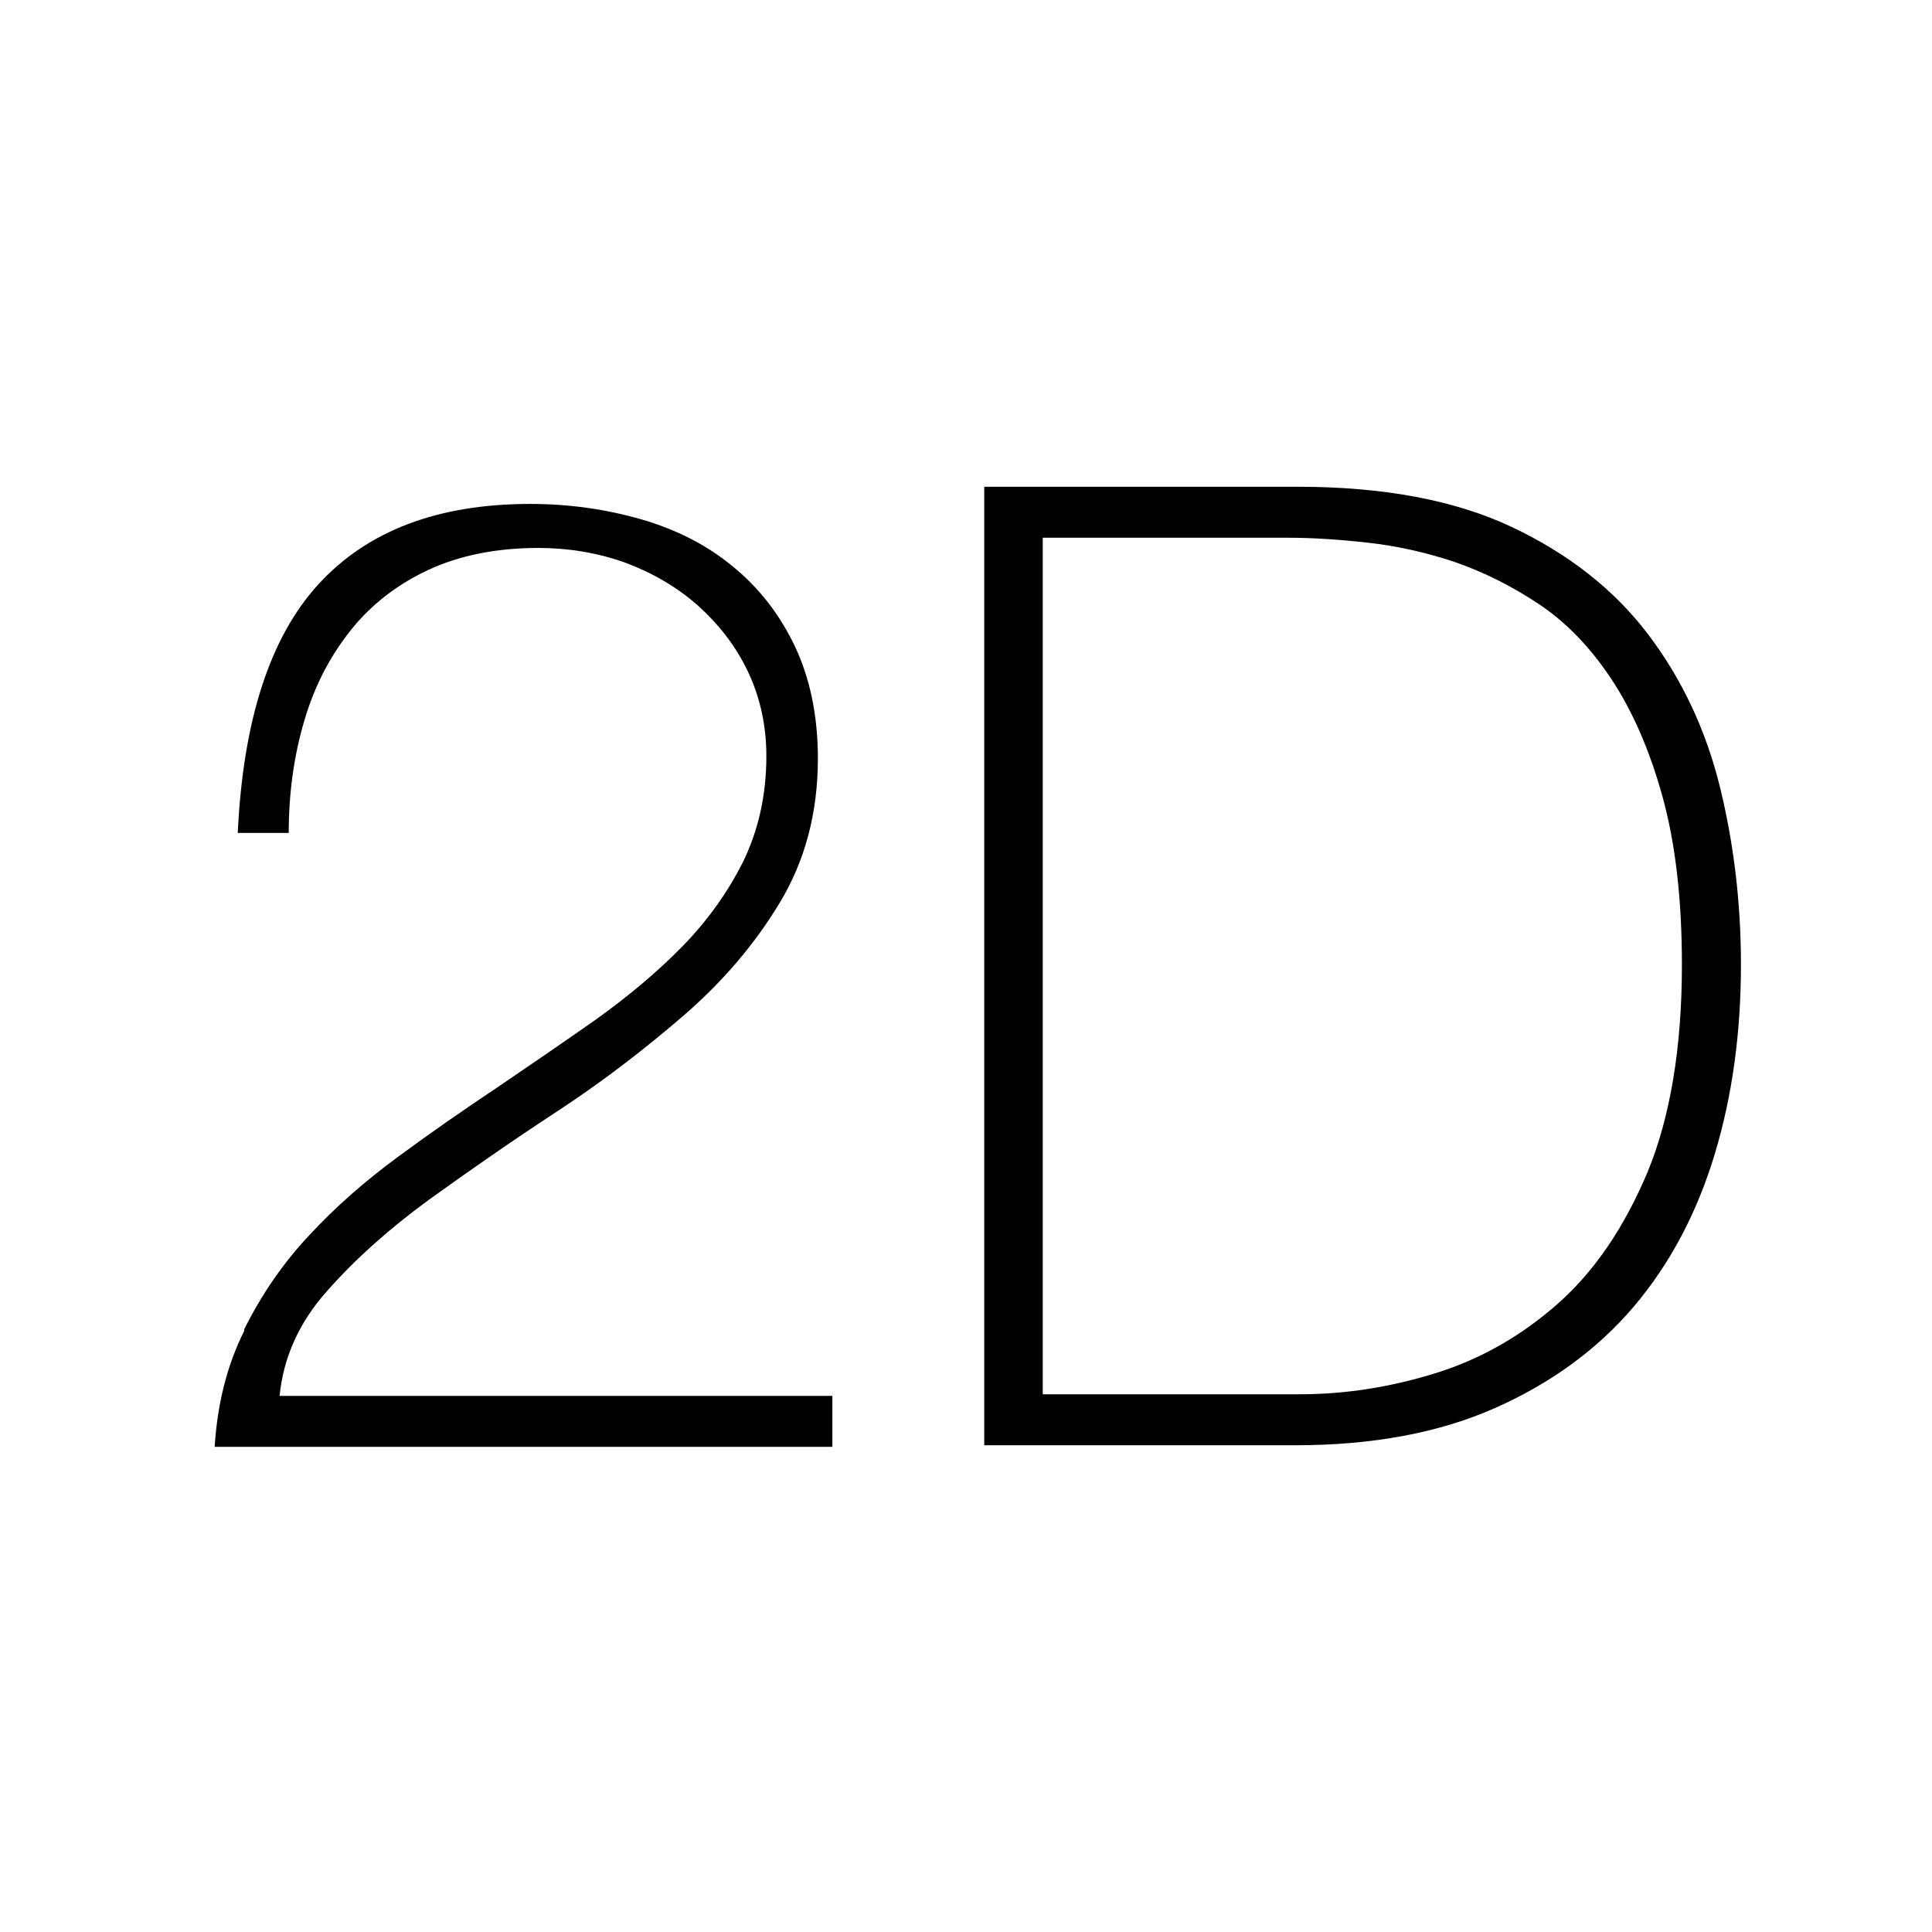 <svg width="36" height="36" viewBox="0 0 36 36" fill="none" xmlns="http://www.w3.org/2000/svg">
<path d="M4.55 24.77C4.87 24.13 5.27 23.54 5.76 23.02C6.25 22.49 6.8 22.01 7.41 21.56C8.02 21.11 8.64 20.68 9.27 20.26C9.89 19.84 10.5 19.42 11.1 19C11.7 18.57 12.24 18.12 12.71 17.64C13.18 17.16 13.56 16.63 13.85 16.05C14.13 15.47 14.28 14.82 14.28 14.09C14.28 13.51 14.16 12.98 13.93 12.5C13.7 12.02 13.38 11.62 12.99 11.27C12.6 10.93 12.15 10.67 11.64 10.48C11.13 10.3 10.59 10.21 10.03 10.21C9.25 10.21 8.56 10.35 7.98 10.62C7.4 10.89 6.91 11.27 6.53 11.75C6.15 12.23 5.86 12.78 5.67 13.43C5.48 14.07 5.38 14.77 5.38 15.52H4.43C4.53 13.42 5.03 11.87 5.94 10.88C6.85 9.89 8.16 9.39 9.88 9.39C10.61 9.39 11.3 9.49 11.96 9.68C12.61 9.87 13.18 10.16 13.66 10.56C14.14 10.95 14.53 11.45 14.81 12.04C15.09 12.63 15.24 13.33 15.24 14.13C15.24 15.15 15 16.04 14.53 16.82C14.06 17.6 13.46 18.3 12.73 18.93C12 19.56 11.22 20.16 10.38 20.71C9.54 21.26 8.75 21.81 8 22.35C7.26 22.89 6.62 23.46 6.1 24.05C5.57 24.64 5.28 25.3 5.21 26.01H15.51V26.96H4C4.05 26.16 4.23 25.44 4.55 24.8V24.77Z" fill="black"/>
<path d="M18.33 9.07H24.18C25.78 9.07 27.11 9.32 28.17 9.82C29.23 10.32 30.08 10.99 30.71 11.82C31.34 12.65 31.79 13.61 32.05 14.67C32.31 15.73 32.44 16.84 32.44 17.97C32.44 19.24 32.28 20.42 31.95 21.51C31.62 22.6 31.12 23.55 30.44 24.35C29.76 25.15 28.89 25.78 27.85 26.24C26.81 26.7 25.57 26.93 24.14 26.93H18.34V9.07H18.33ZM24.23 25.98C25.06 25.98 25.9 25.85 26.74 25.59C27.58 25.33 28.34 24.9 29.03 24.29C29.72 23.68 30.27 22.86 30.7 21.84C31.12 20.82 31.34 19.53 31.34 17.98C31.34 16.76 31.22 15.72 30.98 14.85C30.74 13.98 30.42 13.25 30.03 12.66C29.64 12.07 29.19 11.6 28.68 11.26C28.17 10.92 27.65 10.66 27.1 10.47C26.56 10.29 26.02 10.17 25.47 10.11C24.93 10.05 24.44 10.02 24.01 10.02H19.43V25.98H24.23V25.98Z" fill="black"/>
</svg>
